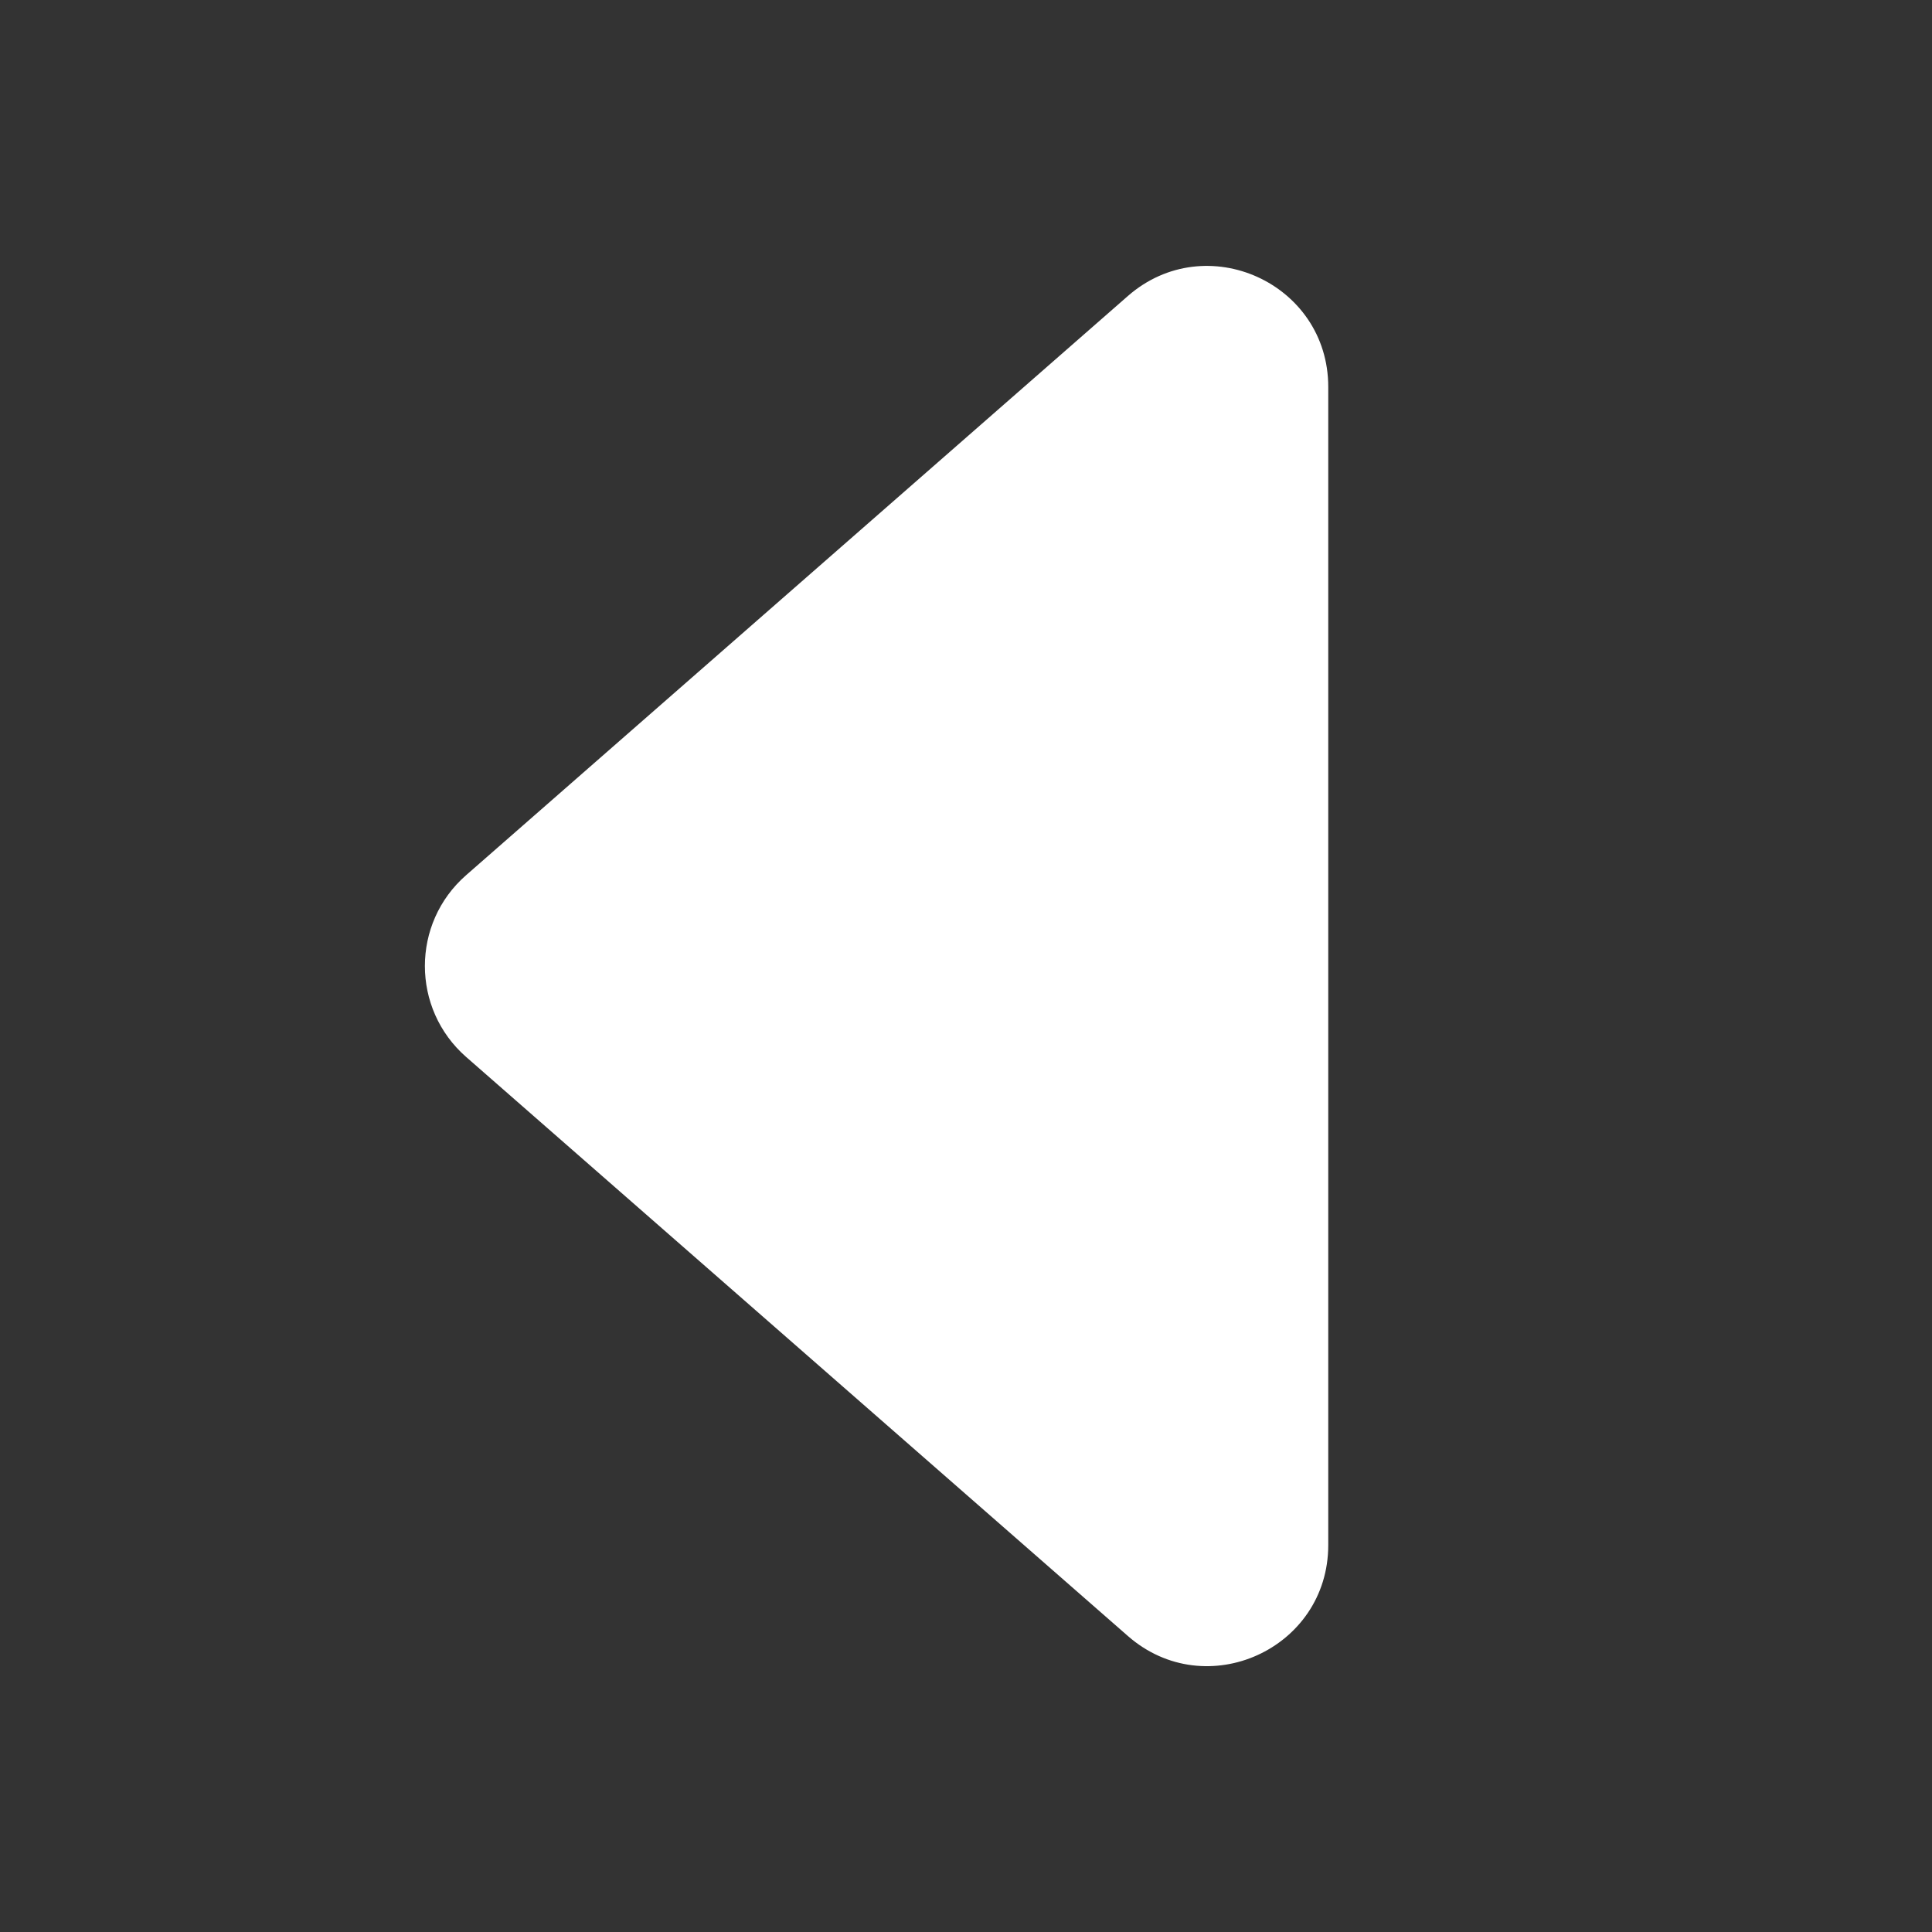 <svg width="16" height="16" viewBox="0 0 16 16" fill="none" xmlns="http://www.w3.org/2000/svg">
<rect x="0" y="0" width="16" height="16" fill="#333333" stroke="none"/>
<path d="M3.86 8.753L9.341 13.549C9.988 14.115 11 13.656 11 12.796V3.204C11 2.345 9.988 1.886 9.341 2.451L3.86 7.248C3.405 7.646 3.405 8.354 3.86 8.753Z" fill="white"/>
</svg>
